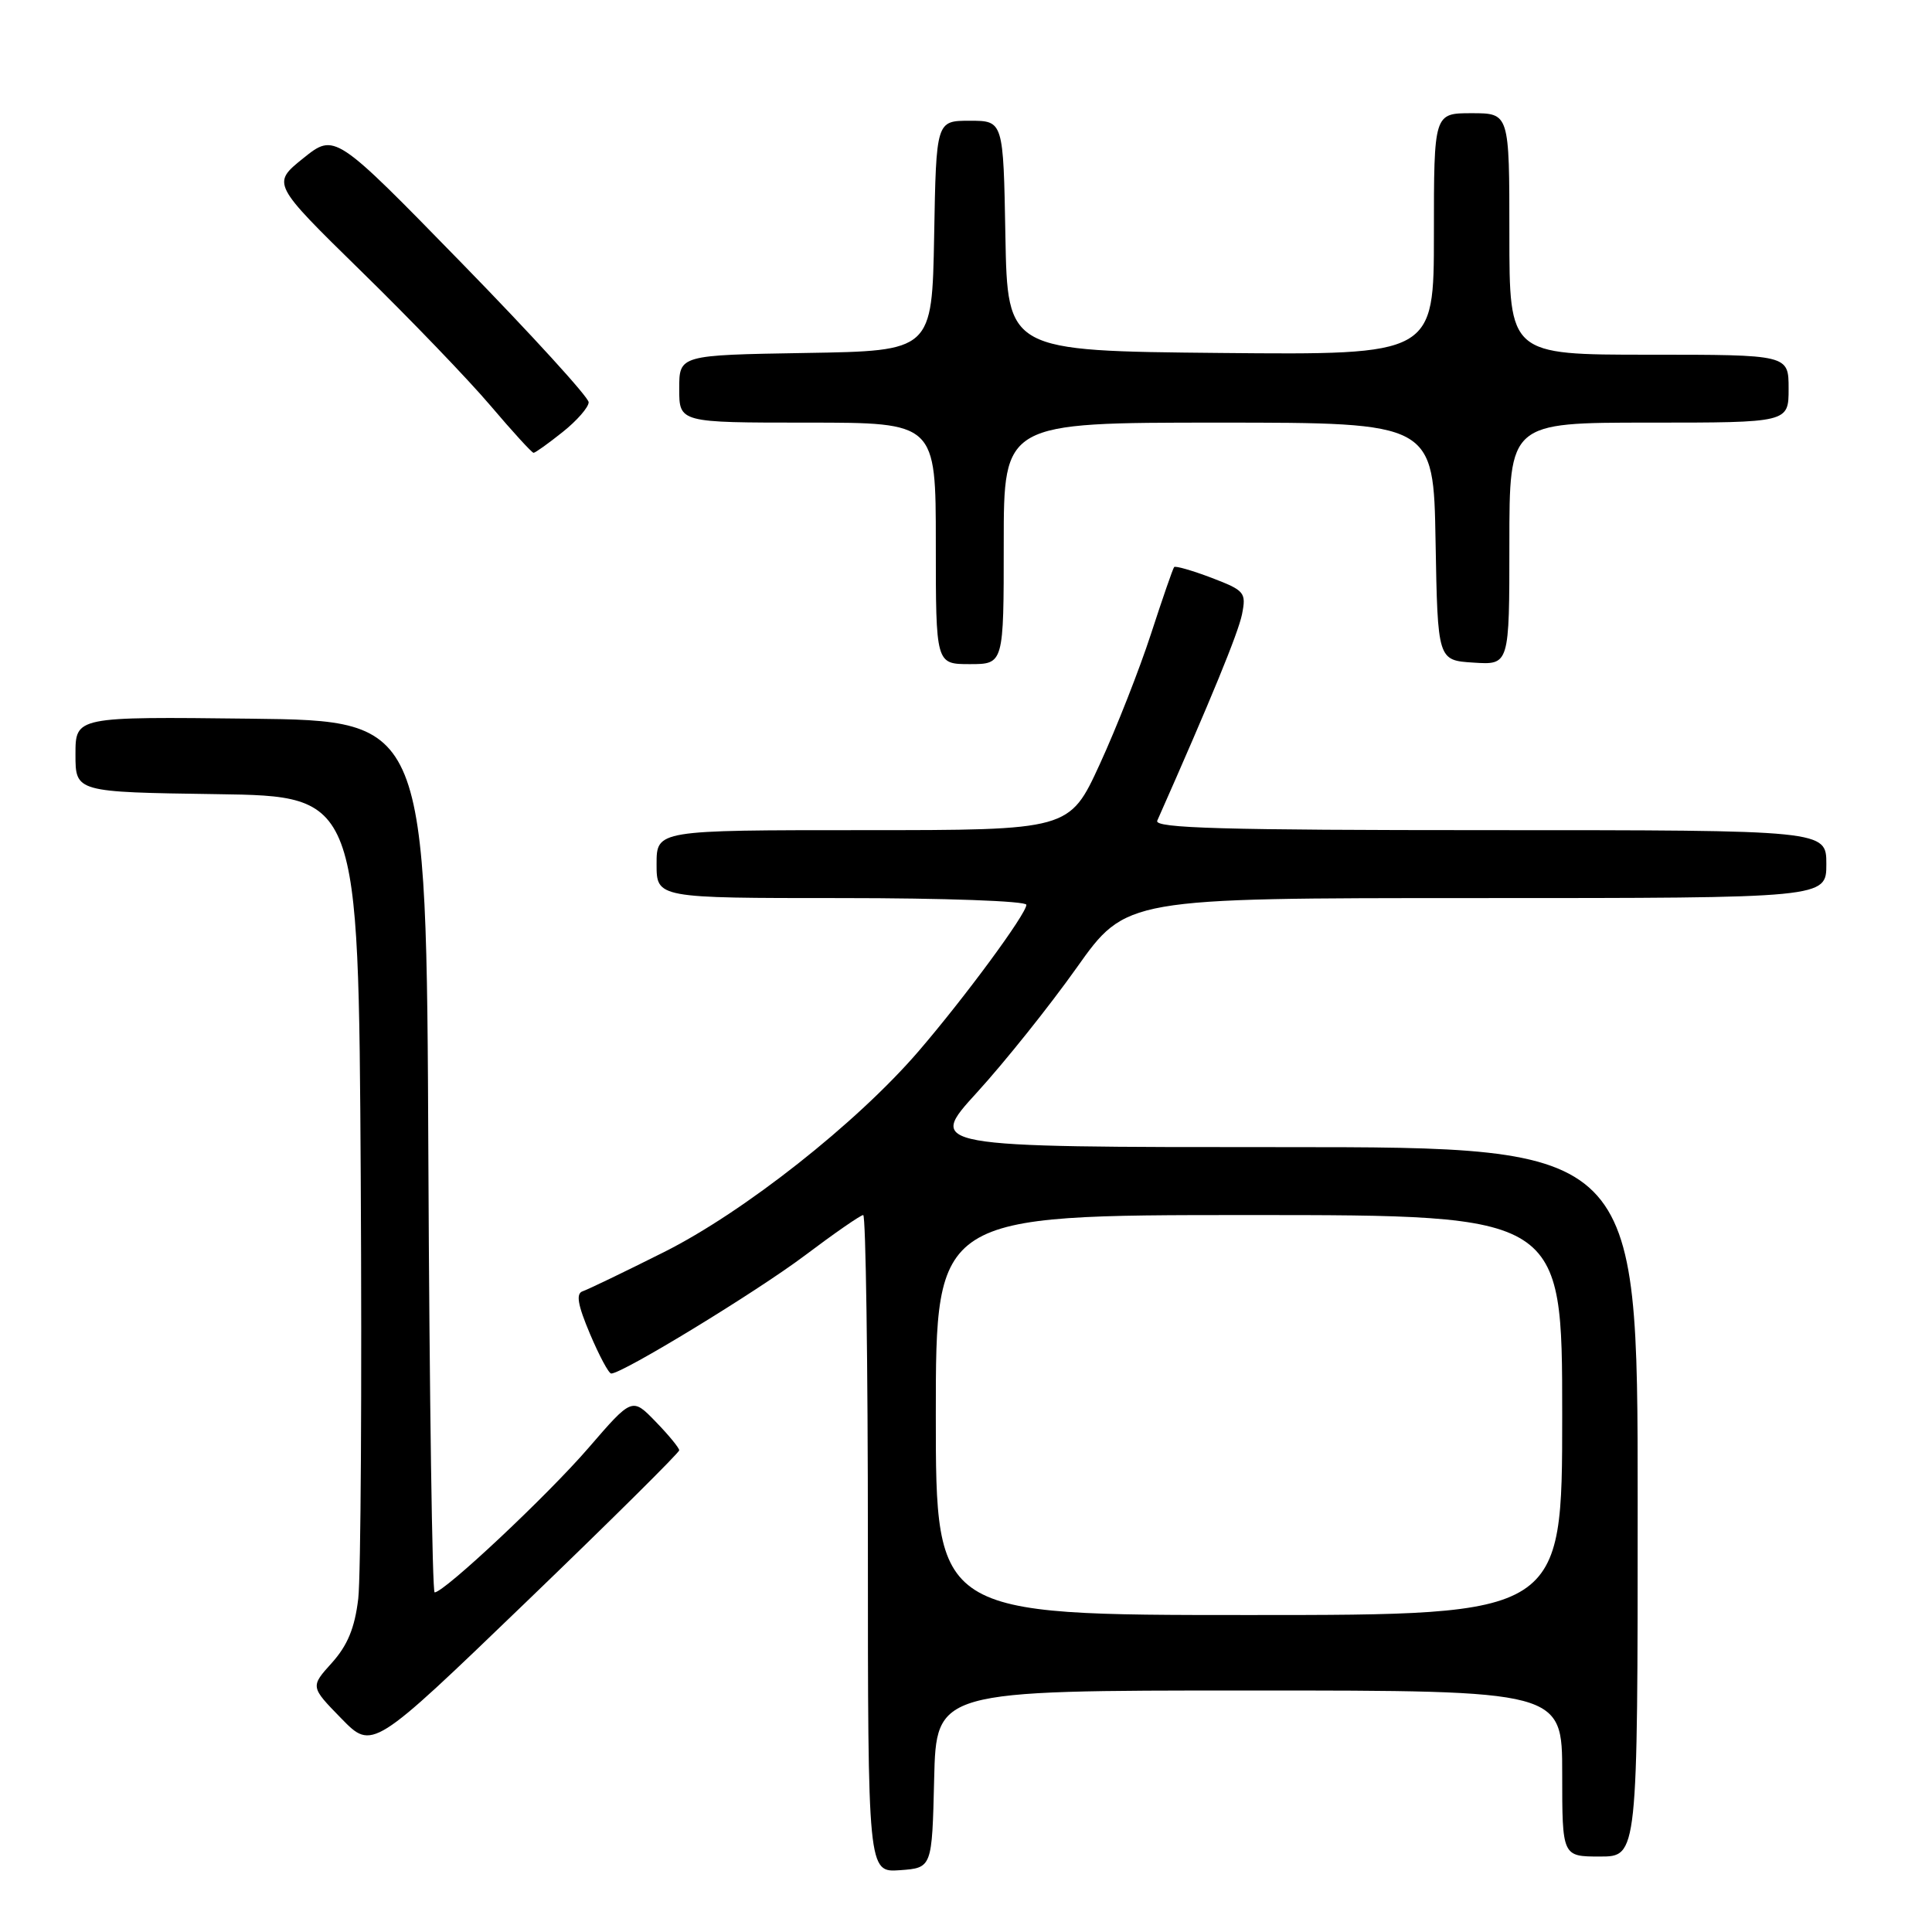 <?xml version="1.0" encoding="UTF-8" standalone="no"?>
<!DOCTYPE svg PUBLIC "-//W3C//DTD SVG 1.1//EN" "http://www.w3.org/Graphics/SVG/1.1/DTD/svg11.dtd" >
<svg xmlns="http://www.w3.org/2000/svg" xmlns:xlink="http://www.w3.org/1999/xlink" version="1.1" viewBox="0 0 256 256">
 <g >
 <path fill="currentColor"
d=" M 123.78 235.75 C 124.06 224.00 124.06 224.00 165.53 224.00 C 207.00 224.00 207.00 224.00 207.00 235.00 C 207.00 246.00 207.00 246.00 212.00 246.00 C 217.00 246.00 217.00 246.00 217.00 199.00 C 217.00 152.00 217.00 152.00 169.92 152.00 C 122.84 152.00 122.84 152.00 129.46 144.75 C 133.10 140.76 139.04 133.34 142.65 128.25 C 149.21 119.00 149.21 119.00 195.60 119.00 C 242.00 119.00 242.00 119.00 242.00 114.50 C 242.00 110.00 242.00 110.00 197.39 110.00 C 162.08 110.00 152.90 109.74 153.34 108.75 C 160.47 92.66 164.07 83.88 164.57 81.41 C 165.15 78.50 164.94 78.25 160.53 76.56 C 157.97 75.59 155.74 74.95 155.58 75.14 C 155.41 75.34 154.03 79.33 152.51 84.00 C 150.99 88.67 147.94 96.44 145.73 101.25 C 141.71 110.00 141.71 110.00 114.35 110.00 C 87.00 110.00 87.00 110.00 87.00 114.50 C 87.00 119.00 87.00 119.00 111.50 119.00 C 125.15 119.00 136.00 119.39 136.00 119.89 C 136.00 121.09 127.85 132.16 121.70 139.31 C 113.52 148.81 98.56 160.61 87.98 165.91 C 82.74 168.54 77.89 170.87 77.21 171.10 C 76.29 171.40 76.54 172.88 78.18 176.76 C 79.40 179.64 80.66 182.00 80.99 182.00 C 82.49 182.00 100.23 171.18 106.63 166.37 C 110.56 163.41 114.04 161.00 114.38 161.00 C 114.72 161.00 115.00 180.60 115.00 204.56 C 115.00 248.11 115.00 248.11 119.25 247.81 C 123.50 247.50 123.50 247.50 123.78 235.75 Z  M 90.00 192.17 C 90.00 191.86 88.60 190.15 86.88 188.38 C 83.76 185.16 83.76 185.16 78.00 191.83 C 72.59 198.11 58.86 211.00 57.59 211.00 C 57.28 211.00 56.90 185.01 56.76 153.25 C 56.50 95.50 56.50 95.50 33.25 95.23 C 10.00 94.96 10.00 94.96 10.00 99.96 C 10.00 104.96 10.00 104.96 28.75 105.23 C 47.50 105.50 47.50 105.50 47.80 156.00 C 47.96 183.78 47.81 208.90 47.47 211.83 C 47.01 215.71 46.06 218.01 43.98 220.33 C 41.12 223.50 41.12 223.50 45.22 227.70 C 49.33 231.91 49.33 231.91 69.66 212.33 C 80.85 201.56 90.00 192.49 90.00 192.17 Z  M 133.00 72.00 C 133.00 56.00 133.00 56.00 161.47 56.00 C 189.95 56.00 189.95 56.00 190.22 71.75 C 190.50 87.50 190.50 87.50 195.25 87.80 C 200.00 88.11 200.00 88.11 200.00 72.05 C 200.00 56.00 200.00 56.00 218.50 56.00 C 237.00 56.00 237.00 56.00 237.00 51.50 C 237.00 47.00 237.00 47.00 218.50 47.00 C 200.00 47.00 200.00 47.00 200.00 31.00 C 200.00 15.00 200.00 15.00 195.00 15.00 C 190.00 15.00 190.00 15.00 190.00 31.02 C 190.00 47.03 190.00 47.03 161.75 46.77 C 133.50 46.50 133.50 46.50 133.22 31.25 C 132.95 16.00 132.95 16.00 128.50 16.00 C 124.05 16.00 124.05 16.00 123.78 31.25 C 123.50 46.50 123.50 46.50 106.75 46.77 C 90.00 47.05 90.00 47.05 90.00 51.52 C 90.00 56.00 90.00 56.00 107.00 56.00 C 124.00 56.00 124.00 56.00 124.00 72.00 C 124.00 88.00 124.00 88.00 128.50 88.00 C 133.00 88.00 133.00 88.00 133.00 72.00 Z  M 74.55 57.25 C 76.45 55.74 78.00 53.96 78.00 53.30 C 78.00 52.64 70.43 44.34 61.18 34.86 C 44.36 17.62 44.36 17.62 40.18 20.97 C 36.01 24.33 36.01 24.33 47.84 35.92 C 54.36 42.29 62.07 50.31 64.99 53.75 C 67.91 57.19 70.48 60.00 70.70 60.00 C 70.93 60.00 72.66 58.76 74.55 57.25 Z  M 124.00 187.50 C 124.00 161.00 124.00 161.00 165.50 161.00 C 207.00 161.00 207.00 161.00 207.00 187.50 C 207.00 214.00 207.00 214.00 165.50 214.00 C 124.00 214.00 124.00 214.00 124.00 187.50 Z "/>
</g>
</svg>